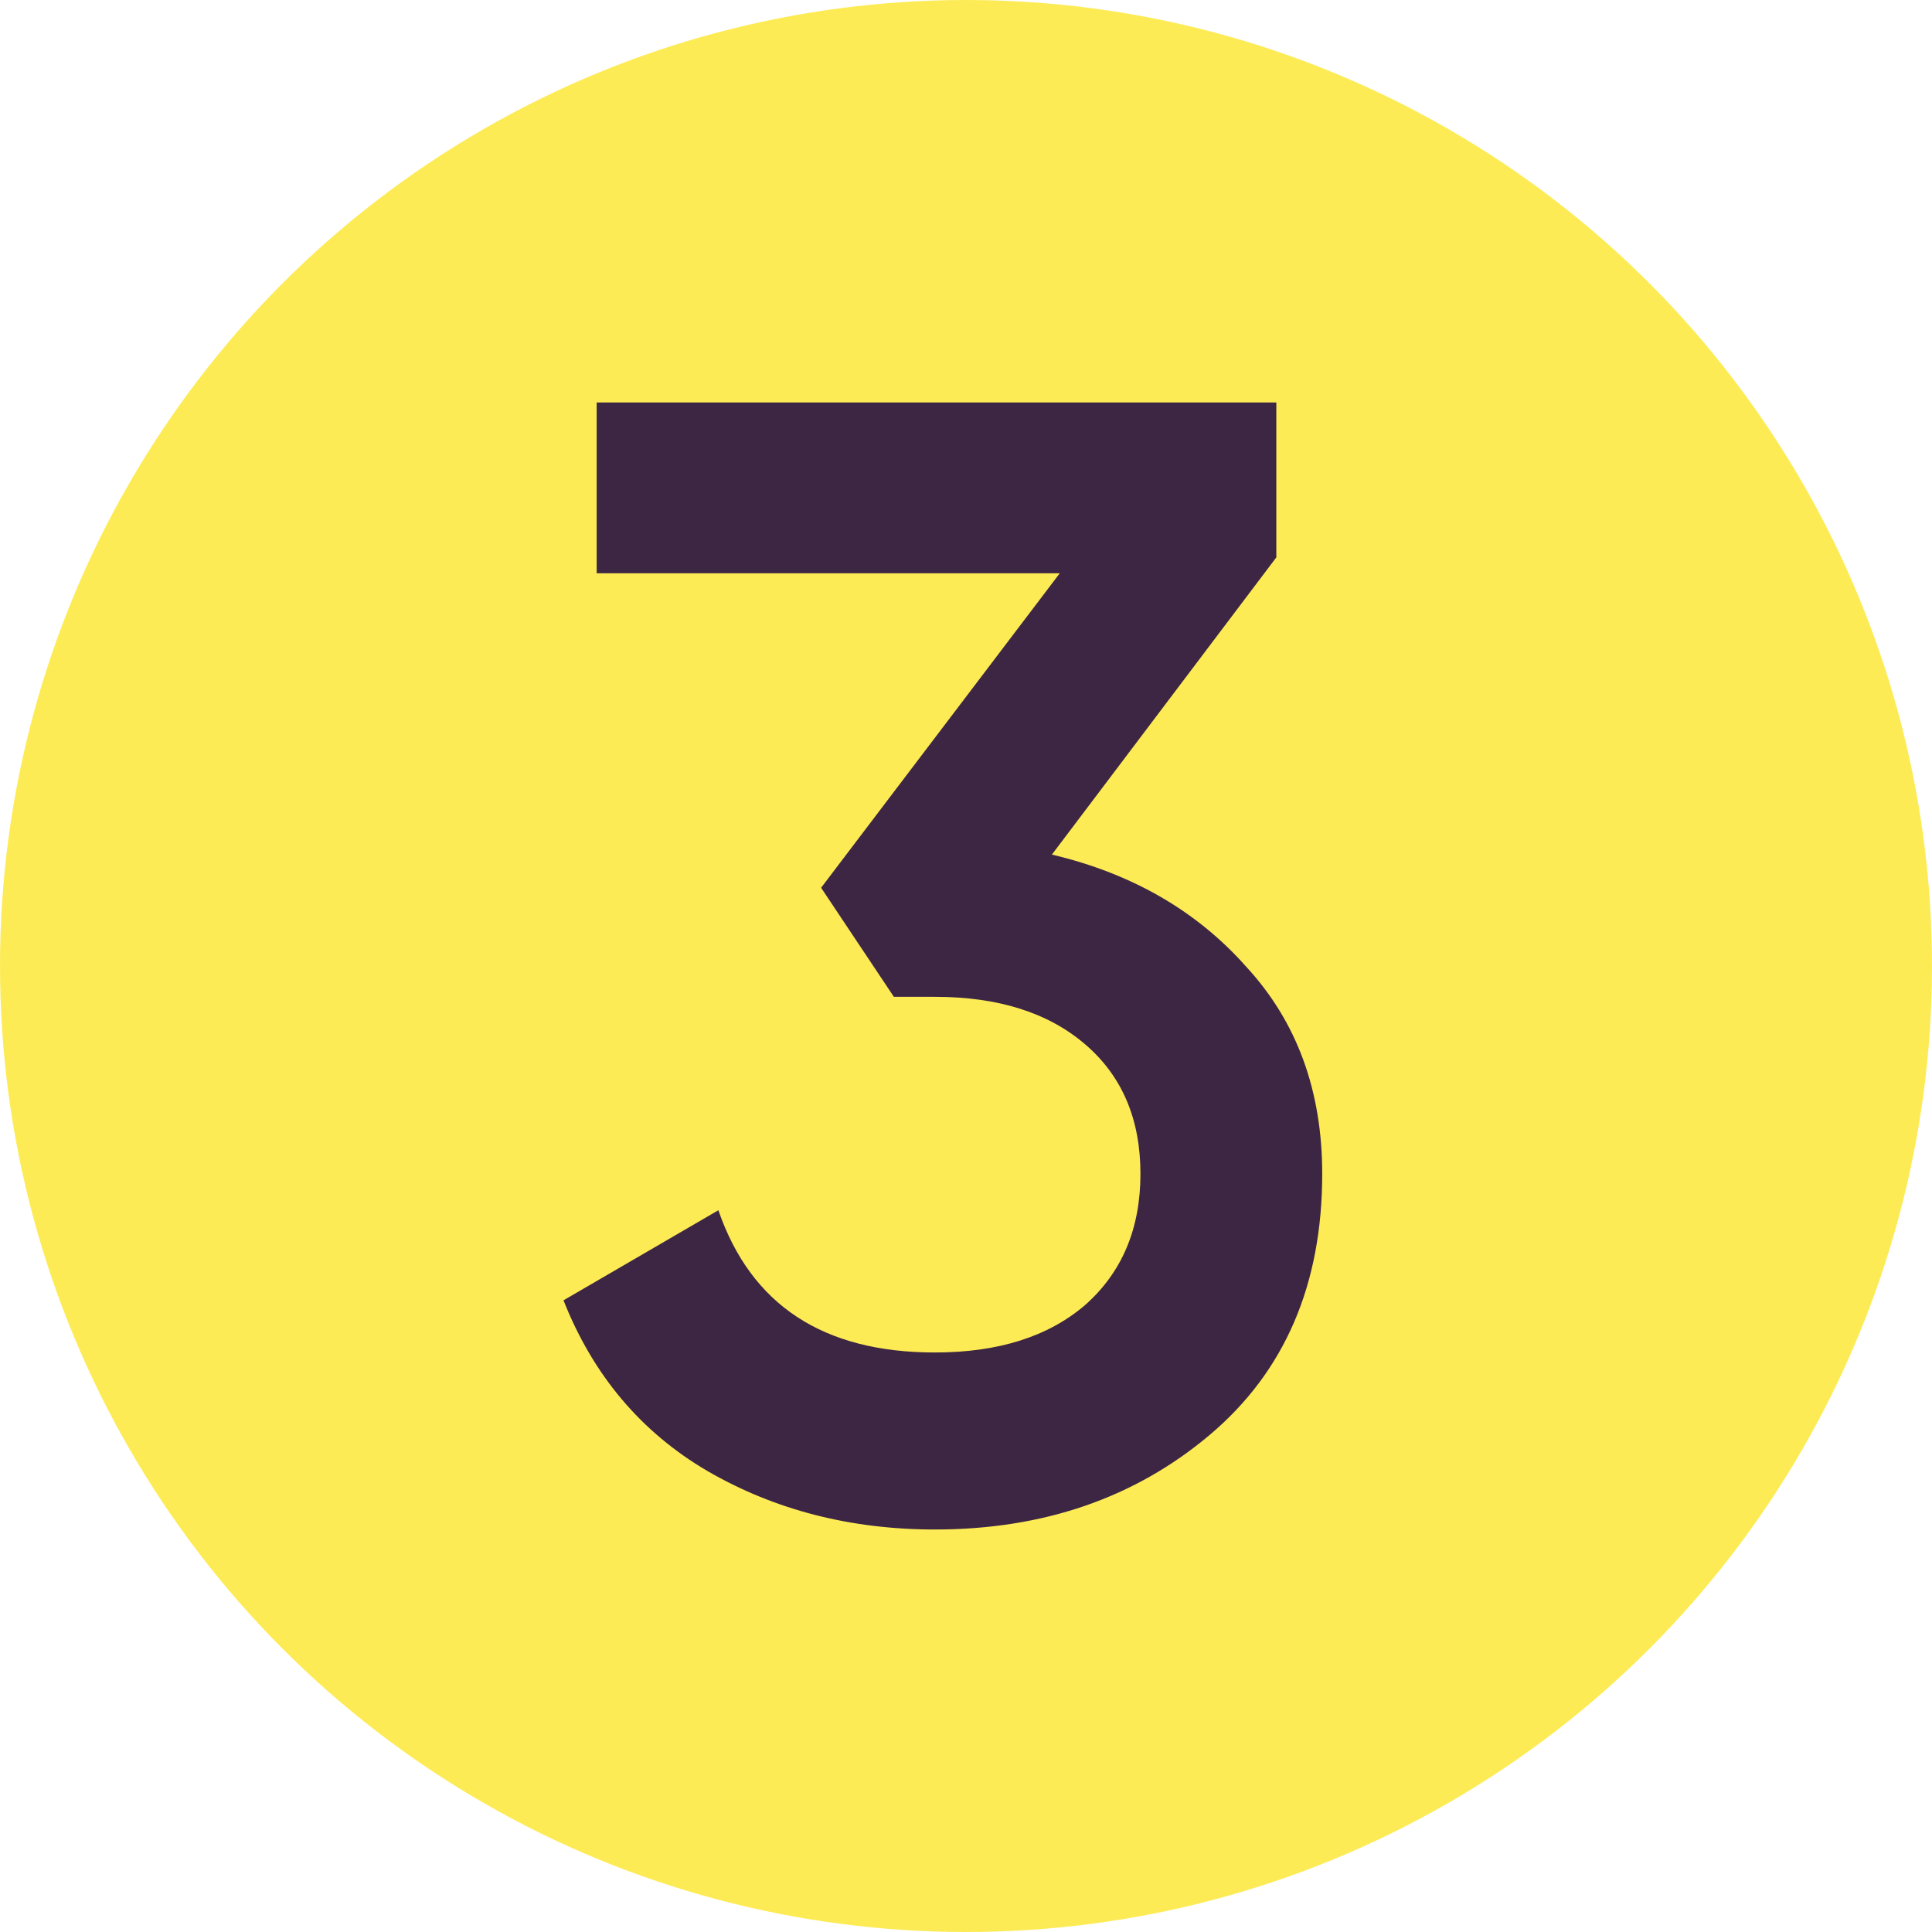 <svg width="24" height="24" viewBox="0 0 24 24" fill="none" xmlns="http://www.w3.org/2000/svg">
<circle cx="12" cy="12" r="12" fill="#FDEB56"/>
<path d="M13.067 10.616C14.062 10.851 14.867 11.316 15.482 12.01C16.11 12.691 16.425 13.548 16.425 14.582C16.425 15.957 15.96 17.037 15.031 17.822C14.101 18.607 12.962 19 11.614 19C10.567 19 9.624 18.758 8.787 18.273C7.962 17.789 7.367 17.082 7 16.153L8.924 15.034C9.33 16.212 10.227 16.801 11.614 16.801C12.399 16.801 13.021 16.605 13.479 16.212C13.938 15.806 14.167 15.263 14.167 14.582C14.167 13.901 13.938 13.365 13.479 12.972C13.021 12.579 12.399 12.383 11.614 12.383H11.104L10.2 11.028L13.165 7.121H7.412V5H15.855V6.924L13.067 10.616Z" fill="#3D2644"/>
</svg>
